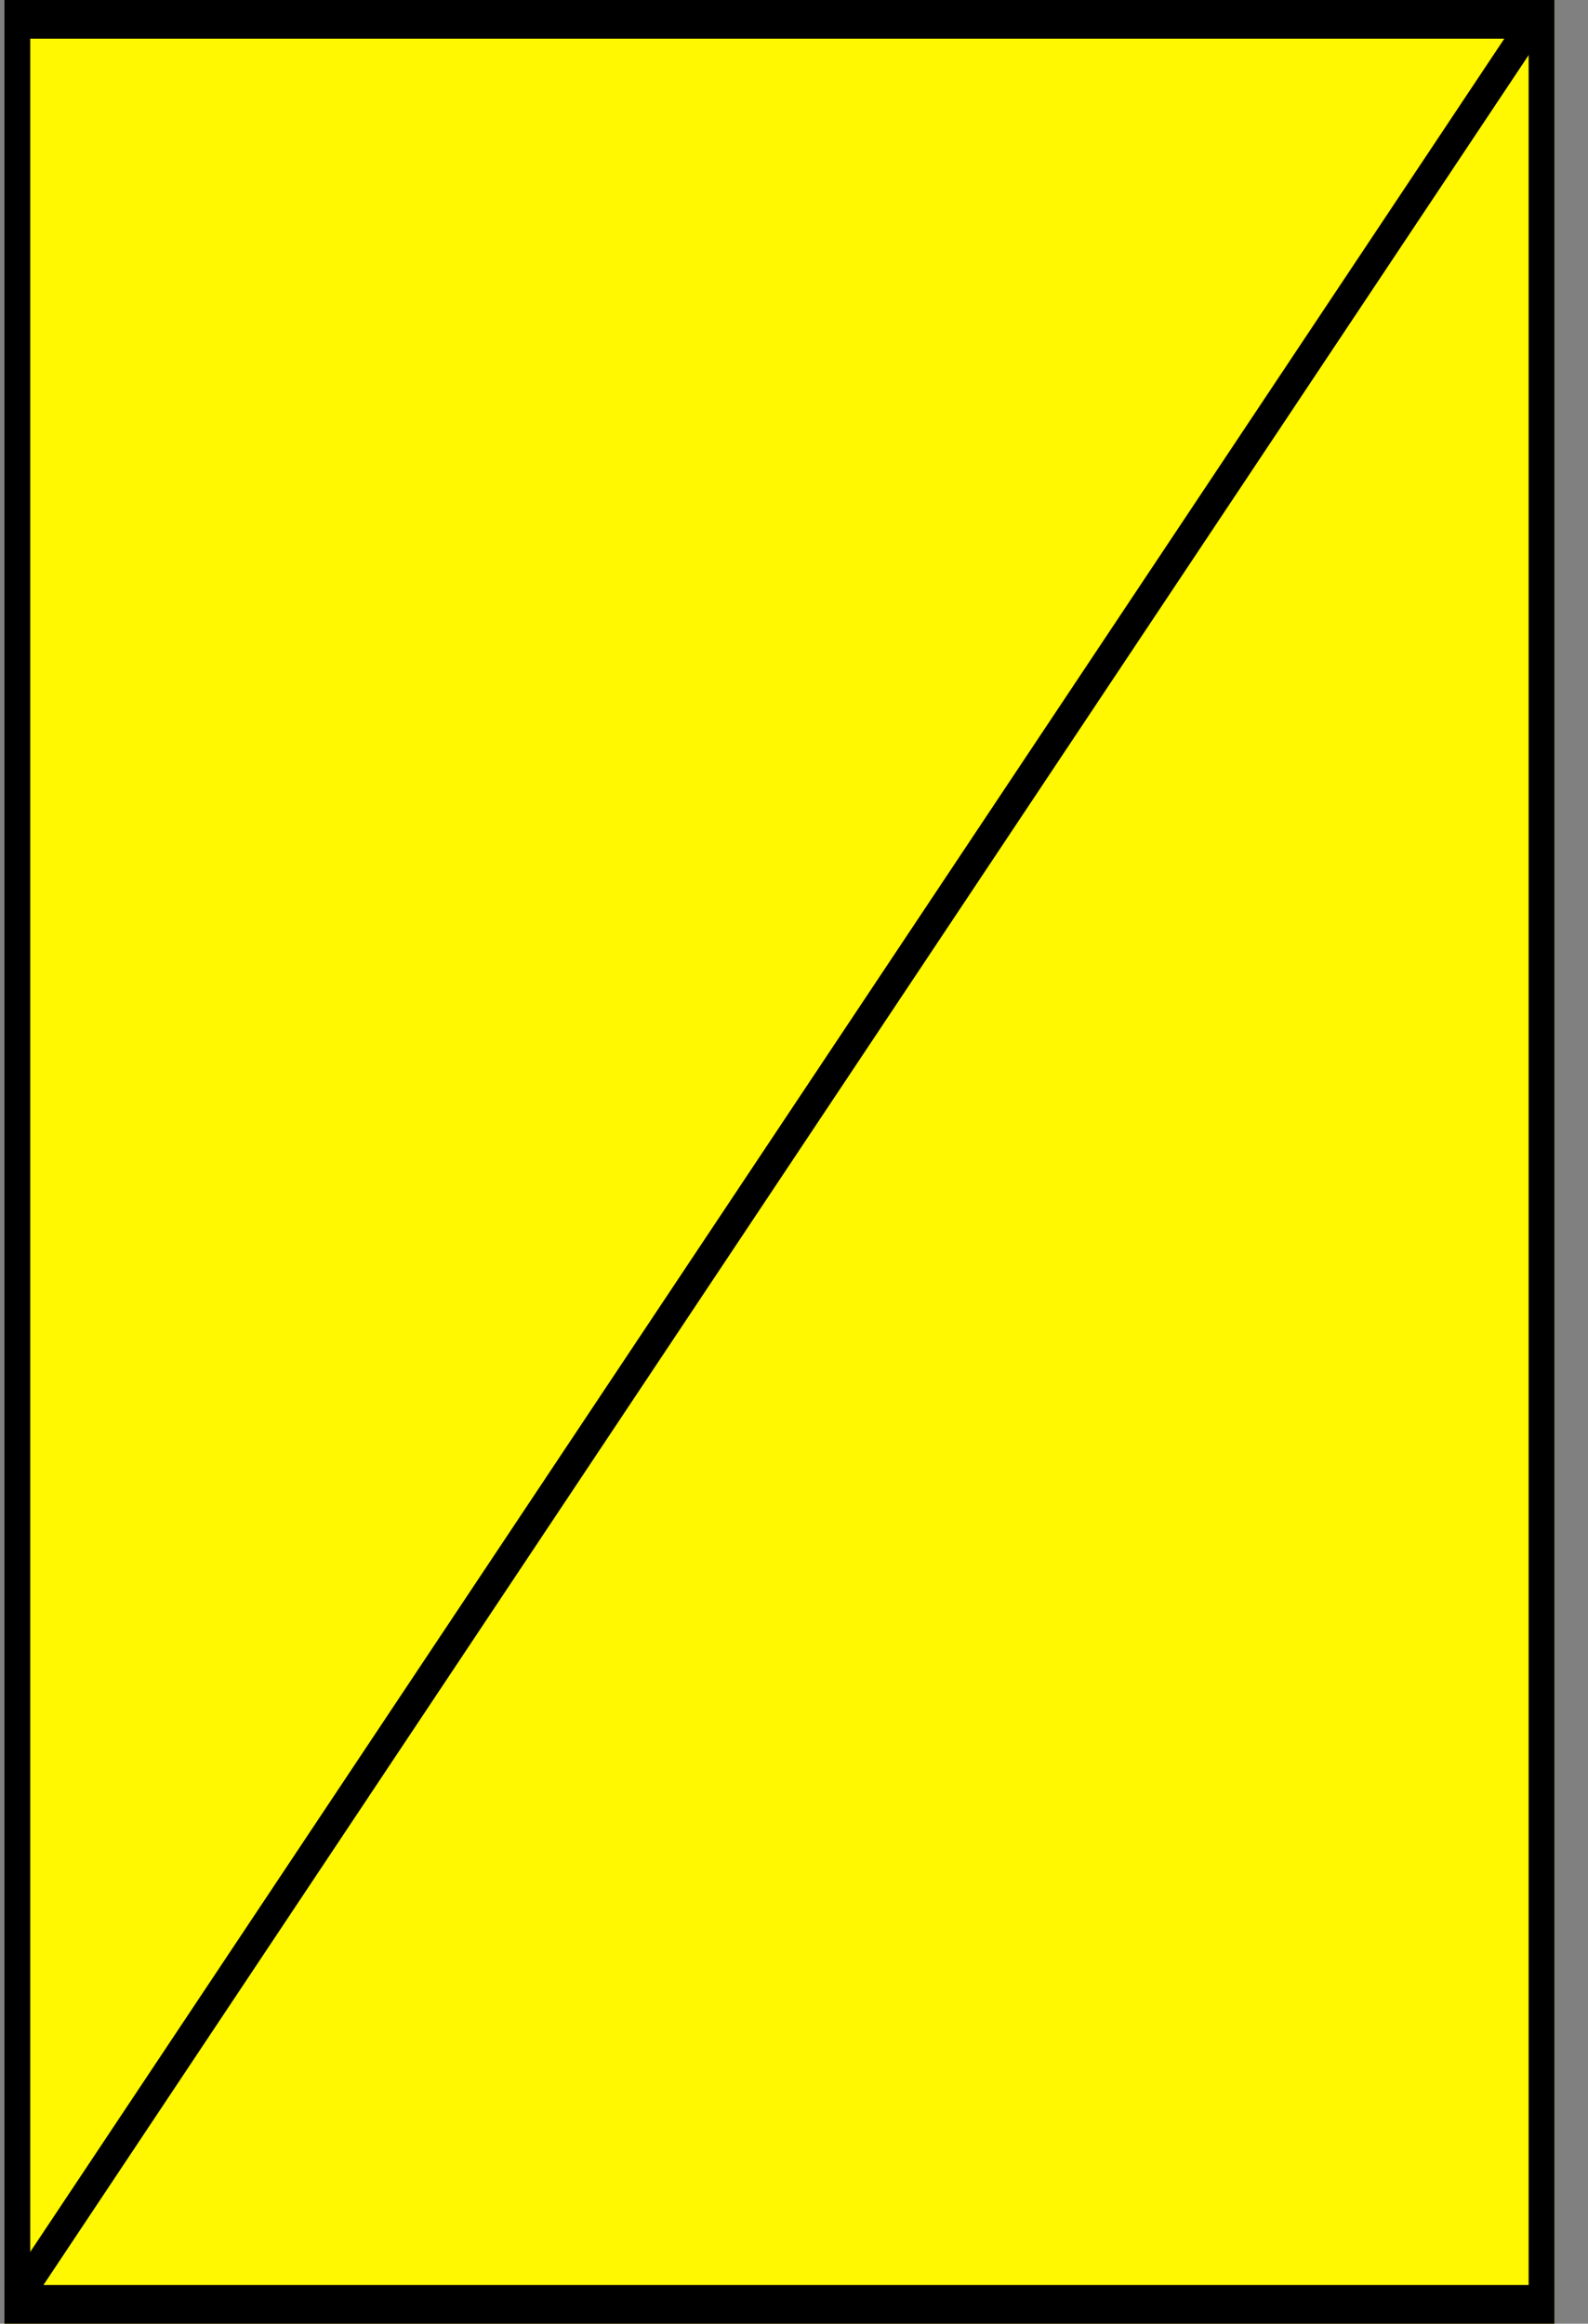 <?xml version="1.0" encoding="UTF-8" standalone="no"?>
<!DOCTYPE svg PUBLIC "-//W3C//DTD SVG 1.1//EN" "http://www.w3.org/Graphics/SVG/1.1/DTD/svg11.dtd">
<svg width="100%" height="100%" viewBox="0 0 41 60" version="1.1" xmlns="http://www.w3.org/2000/svg" xmlnsXlink="http://www.w3.org/1999/xlink" xmlSpace="preserve" xmlnsserif="http://www.serif.com/" style="fill-rule:evenodd;clip-rule:evenodd;stroke-linecap:round;stroke-linejoin:round;stroke-miterlimit:1.5;">
    <rect x="0" y="0" width="41" height="60" fill="#808080" stroke="none"/>
    <g transform="matrix(1,0,0,1,-10,10)">
        <g transform="matrix(6.12323e-17,-1,1,6.12323e-17,10,50)">
            <g transform="matrix(1,0,0,0.667,-592.981,-228.543)">
                <g>
                    <rect x="592.981" y="342.814" width="60" height="60" style="fill:rgb(255,248,0);"/>
                    <path d="M652.981,342.814L592.981,342.814L592.981,402.814L652.981,402.814L652.981,342.814ZM593.981,343.814L593.981,401.814L651.981,401.814L651.981,343.814L593.981,343.814Z"/>
                </g>
            </g>
            <g transform="matrix(0.967,0,0,0.644,1,0.667)">
                <g>
                    <path d="M0,0L60,60" style="fill:none;stroke:black;stroke-width:1px;"/>
                </g>
            </g>
        </g>
    </g>
</svg>
